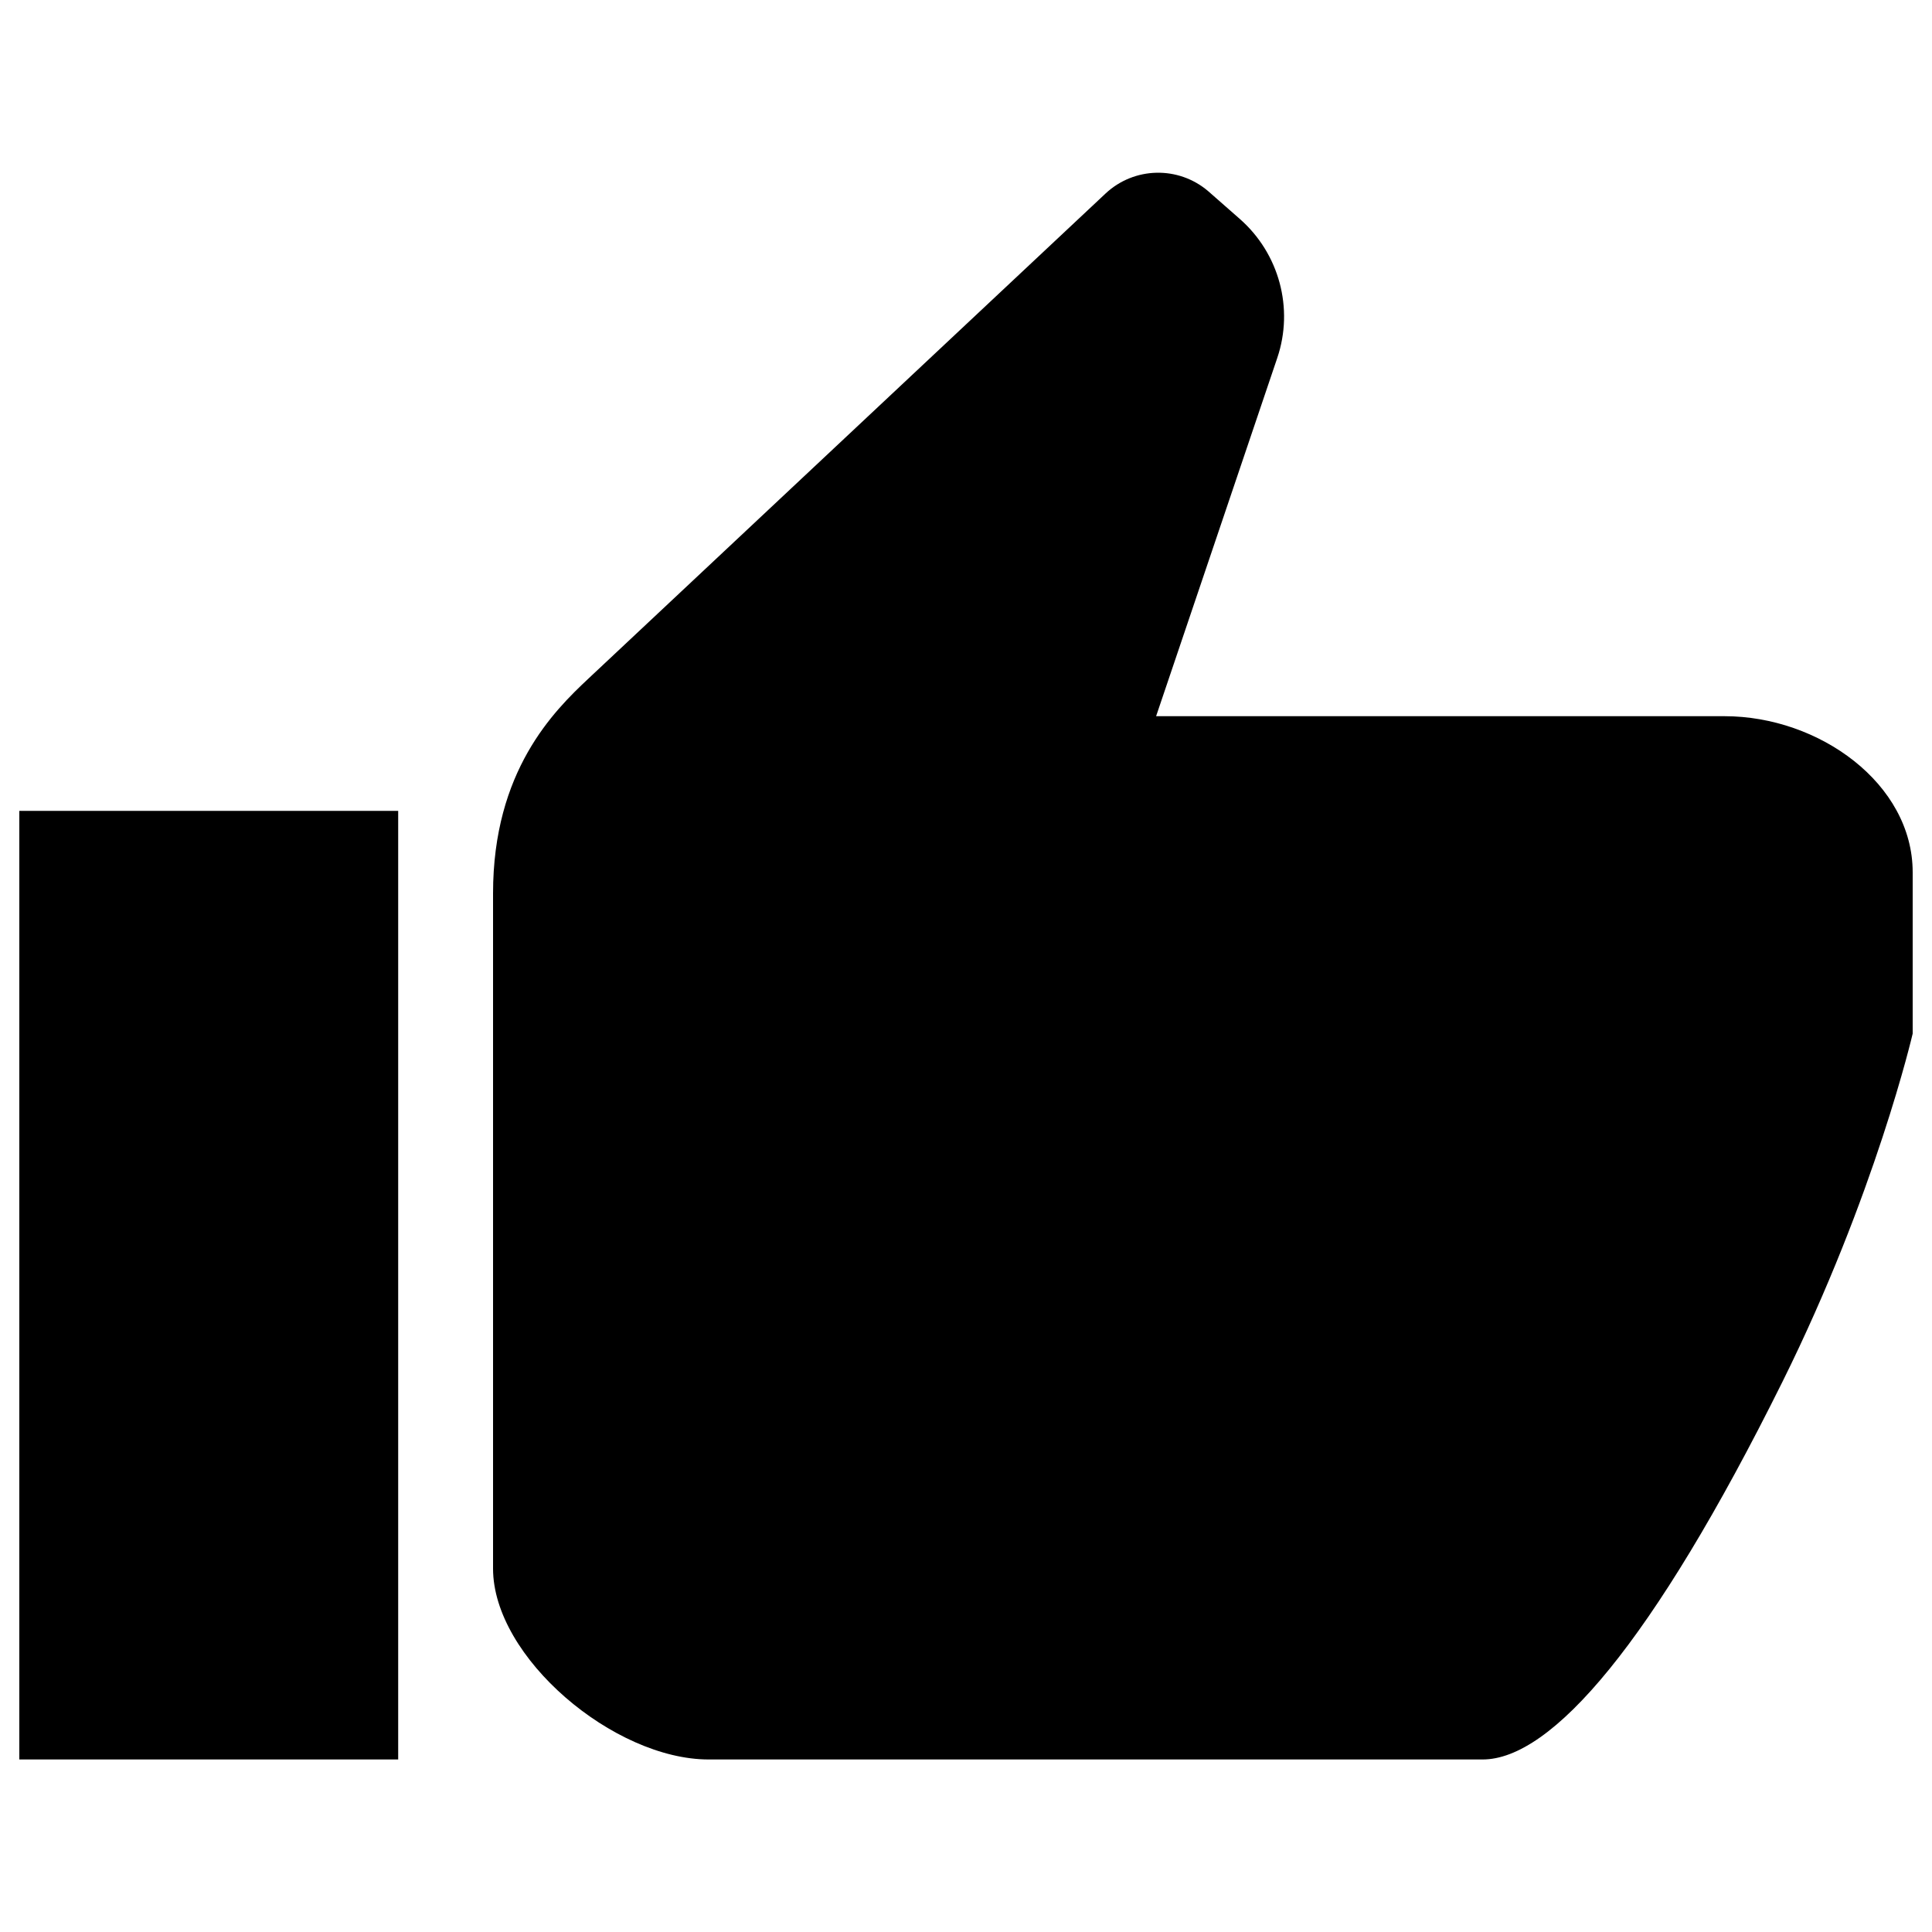 <?xml version="1.0" encoding="utf-8"?>
<!-- Svg Vector Icons : http://www.onlinewebfonts.com/icon -->
<!DOCTYPE svg PUBLIC "-//W3C//DTD SVG 1.1//EN" "http://www.w3.org/Graphics/SVG/1.1/DTD/svg11.dtd">
<svg version="1.1" xmlns="http://www.w3.org/2000/svg" xmlns:xlink="http://www.w3.org/1999/xlink" x="0px" y="0px" viewBox="0 0 1000 1000" enable-background="new 0 0 1000 1000" xml:space="preserve">
<g><path d="M366.8,910.7h400.6c35.6,0,87.8-59.8,155.1-195.3C970.8,618.1,990,535,990,535v-83.5c0-45.9-48.4-80.8-97.4-80.8H598.4l62.7-185.4c8.7-25.7,1-54.1-19.4-72l-16.4-14.4c-15.4-13.1-38.2-12.6-53,1.2L304.5,351.3c-17.8,16.7-49.3,47.7-49.3,111.1v349.5C255.2,857.9,317.8,910.7,366.8,910.7 M10,419.7h196.1v491H10V419.7z"/></g>
</svg>